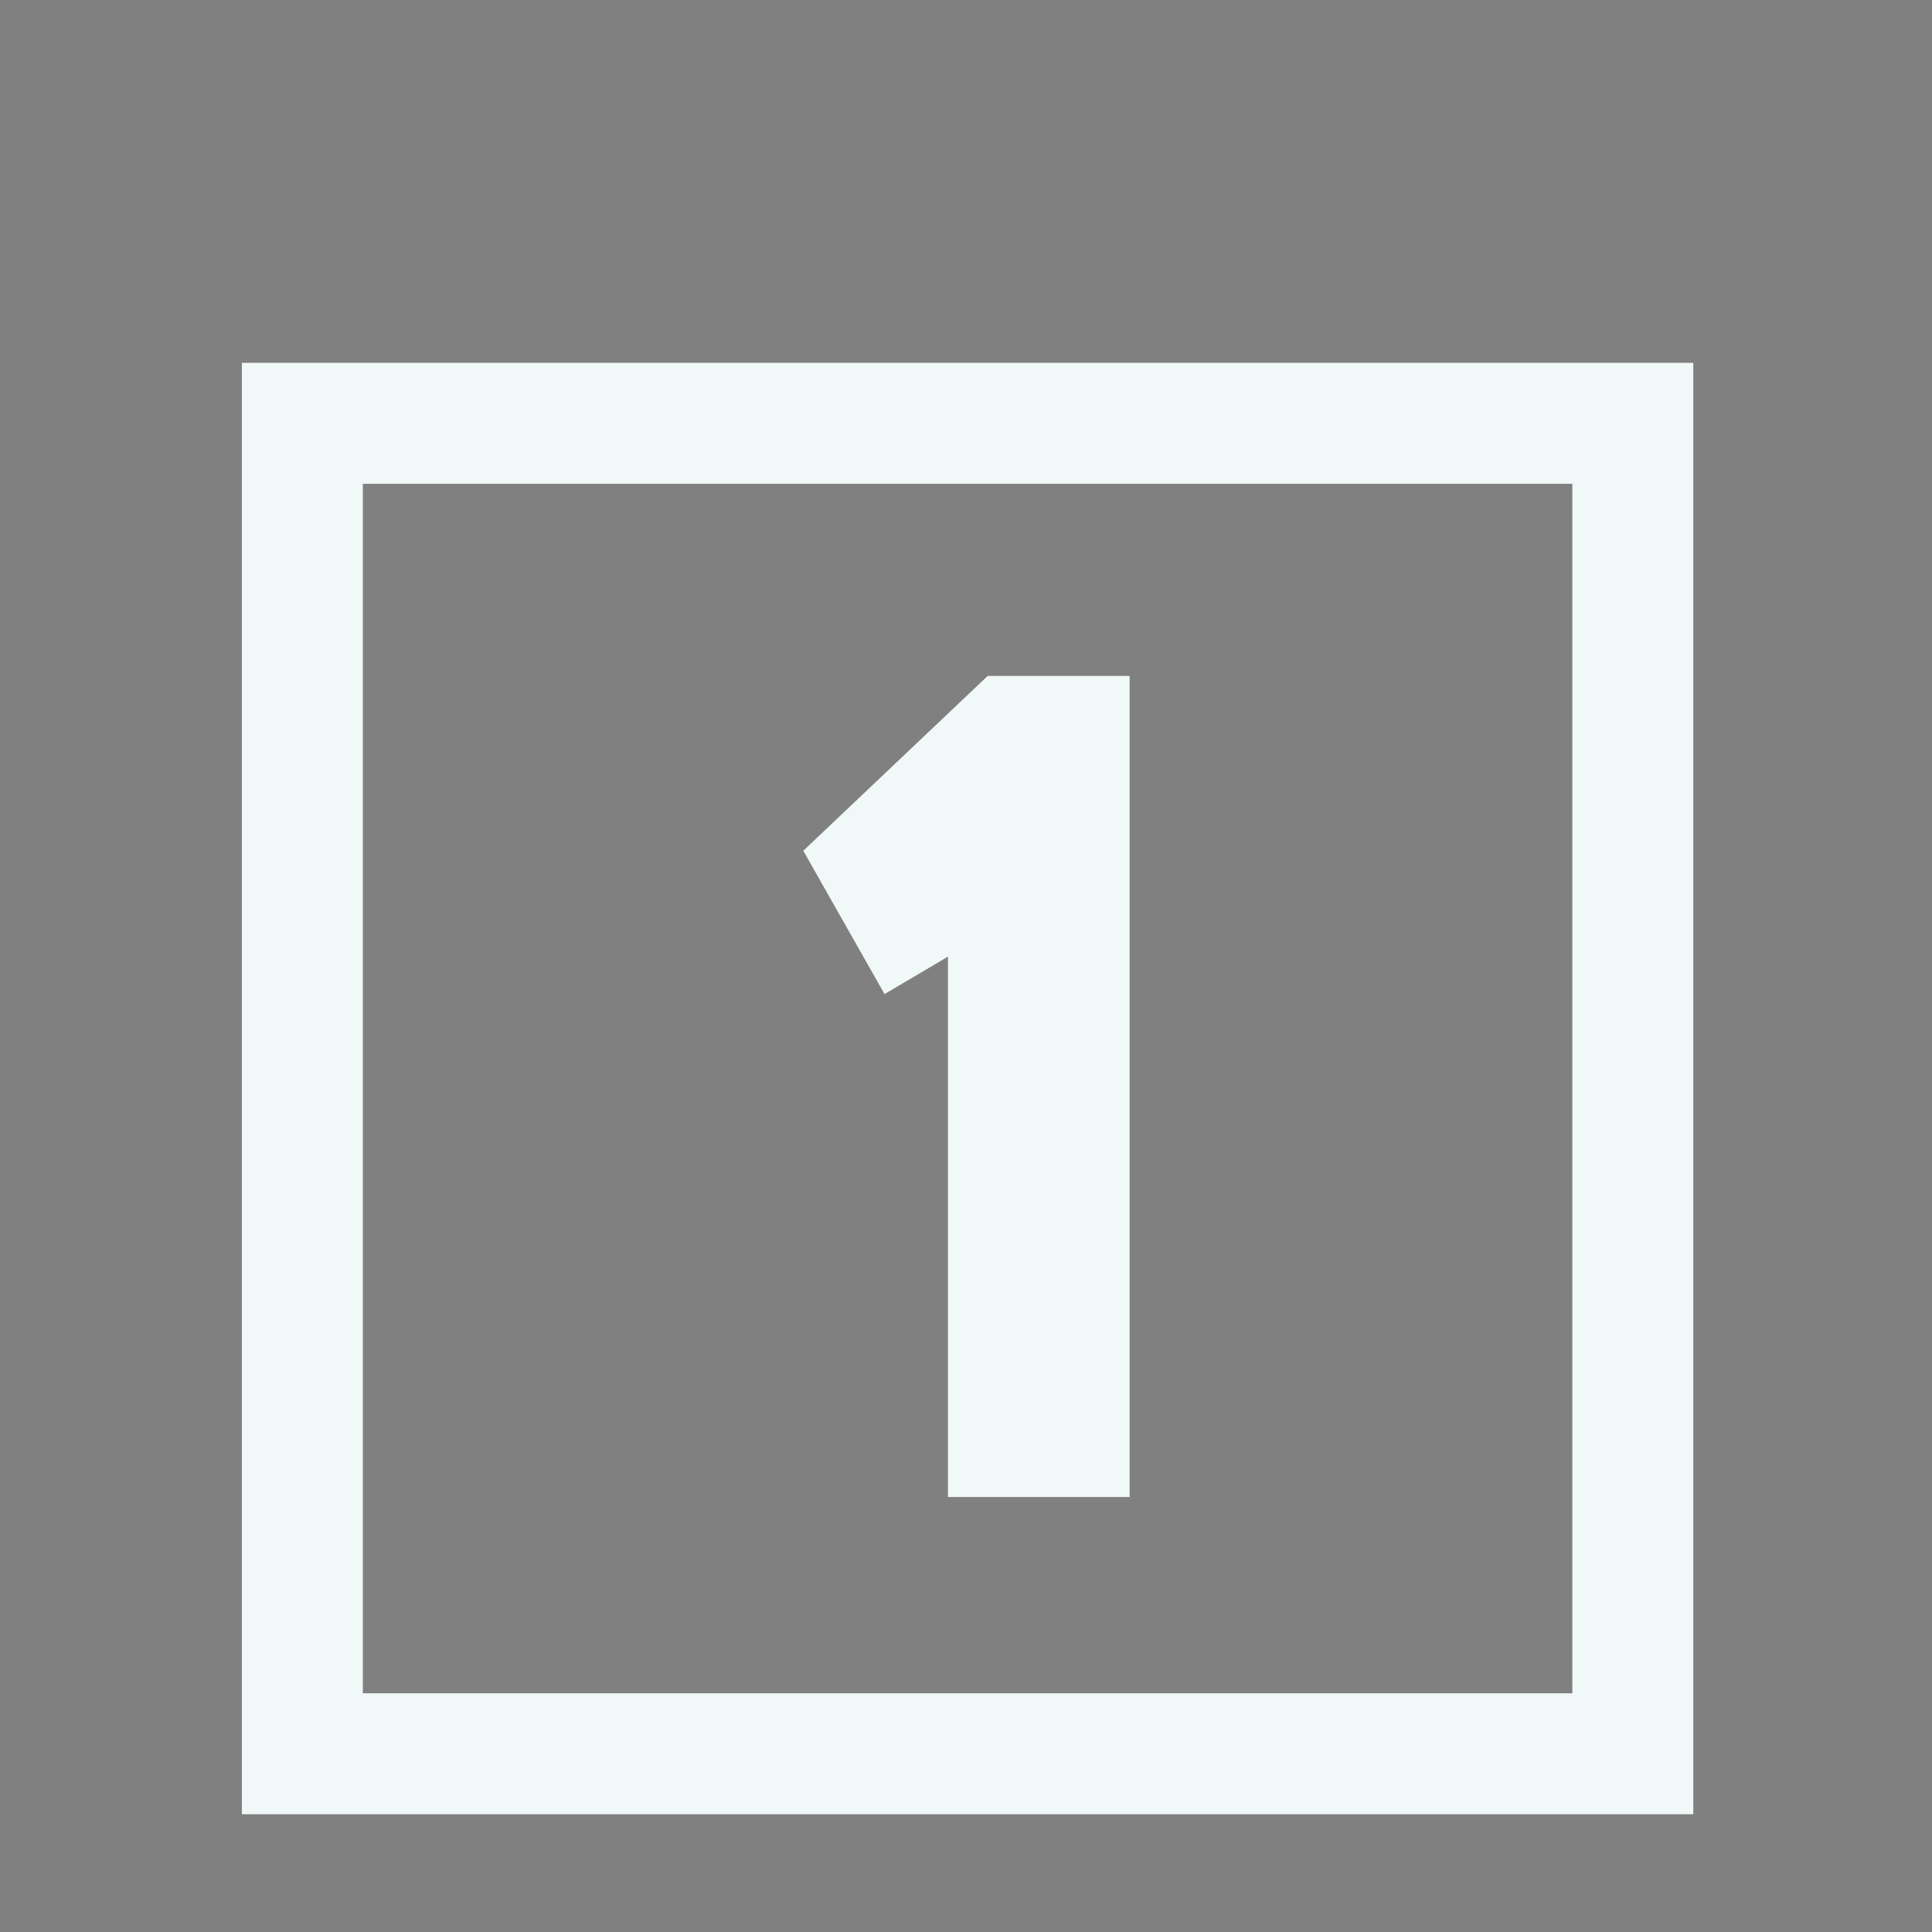 <?xml version="1.0" encoding="UTF-8" standalone="no"?>
<svg
   xmlns:dc="http://purl.org/dc/elements/1.1/"
   xmlns:cc="http://creativecommons.org/ns#"
   xmlns:rdf="http://www.w3.org/1999/02/22-rdf-syntax-ns#"
   xmlns:svg="http://www.w3.org/2000/svg"
   xmlns="http://www.w3.org/2000/svg"
   xmlns:sodipodi="http://sodipodi.sourceforge.net/DTD/sodipodi-0.dtd"
   xmlns:inkscape="http://www.inkscape.org/namespaces/inkscape"
   width="16"
   height="16"
   viewBox="0 0 4.233 4.233"
   version="1.1"
   id="svg8"
   inkscape:version="1.0.2 (e86c870879, 2021-01-15)"
   sodipodi:docname="zoom-original.svg">
  <rect x="0" y="0" width="4.233" height="4.233" fill="#808080" stroke="none"/>
  <defs
     id="defs2" />
  <sodipodi:namedview
     id="base"
     pagecolor="#ffffff"
     bordercolor="#666666"
     borderopacity="1.0"
     inkscape:pageopacity="0.0"
     inkscape:pageshadow="2"
     inkscape:zoom="32"
     inkscape:cx="6.7243007"
     inkscape:cy="10.602727"
     inkscape:document-units="mm"
     inkscape:current-layer="layer1"
     showgrid="true"
     units="px"
     inkscape:window-width="1920"
     inkscape:window-height="1028"
     inkscape:window-x="0"
     inkscape:window-y="24"
     inkscape:window-maximized="1"
     inkscape:document-rotation="0">
    <inkscape:grid
       type="xygrid"
       id="grid815"
       spacingx="0.265"
       spacingy="0.265" />
  </sodipodi:namedview>
  <g
     inkscape:label="Capa 1"
     inkscape:groupmode="layer"
     id="layer1"
     transform="translate(0,-292.767)">
    <g
       id="g1130">
      <path
         id="rect1085"
         style="fill:#f1f8f8;fill-opacity:1;stroke:none;stroke-width:0.197;stroke-linecap:round;stroke-linejoin:round;stroke-opacity:1"
         d="M 2 3 L 2 4 L 2 14 L 2 15 L 14 15 L 14 14 L 14 3 L 2 3 z M 3 4 L 13 4 L 13 14 L 3 14 L 3 4 z "
         transform="matrix(0.265,0,0,0.265,0,292.767)" />
    </g>
    <g
       id="path1097"
       style="font-style:normal;font-variant:normal;font-weight:bold;font-stretch:normal;font-size:2.308px;line-height:1.25;font-family:'Ubuntu Condensed';-inkscape-font-specification:'Ubuntu Condensed, Bold';fill:#000000;fill-opacity:1;stroke:#000000;stroke-width:0.2;stroke-linecap:square;stroke-linejoin:miter;stroke-miterlimit:4;stroke-dasharray:none;stroke-opacity:1"
       transform="translate(0.189,-0.023)">
      <path
         style="color:#000000;font-style:normal;font-variant:normal;font-weight:bold;font-stretch:normal;font-size:medium;line-height:1.25;font-family:'Ubuntu Condensed';-inkscape-font-specification:'Ubuntu Condensed, Bold';font-variant-ligatures:normal;font-variant-position:normal;font-variant-caps:normal;font-variant-numeric:normal;font-variant-alternates:normal;font-variant-east-asian:normal;font-feature-settings:normal;font-variation-settings:normal;text-indent:0;text-align:start;text-decoration:none;text-decoration-line:none;text-decoration-style:solid;text-decoration-color:#000000;letter-spacing:normal;word-spacing:normal;text-transform:none;writing-mode:lr-tb;direction:ltr;text-orientation:mixed;dominant-baseline:auto;baseline-shift:baseline;text-anchor:start;white-space:normal;shape-padding:0;shape-margin:0;inline-size:0;clip-rule:nonzero;display:inline;overflow:visible;visibility:visible;isolation:auto;mix-blend-mode:normal;color-interpolation:sRGB;color-interpolation-filters:linearRGB;solid-color:#000000;solid-opacity:1;vector-effect:none;fill:#000000;fill-opacity:1;fill-rule:nonzero;stroke:none;stroke-width:0.2;stroke-linecap:square;stroke-linejoin:miter;stroke-miterlimit:4;stroke-dasharray:none;stroke-dashoffset:0;stroke-opacity:1;color-rendering:auto;image-rendering:auto;shape-rendering:auto;text-rendering:auto;enable-background:accumulate;stop-color:#000000;stop-opacity:1"
         d="m 1.705,294.69 c 0.029,-0.017 0.059,-0.038 0.09,-0.062 0.032,-0.025 0.063,-0.051 0.092,-0.079 0.029,-0.029 0.056,-0.058 0.081,-0.088 0.026,-0.031 0.048,-0.061 0.065,-0.09 h 0.152 v 1.599 H 1.987 v -1.285 c -0.026,0.028 -0.057,0.054 -0.092,0.079 -0.034,0.025 -0.07,0.048 -0.108,0.069 z"
         id="path1102" />
      <path
         style="color:#000000;font-style:normal;font-variant:normal;font-weight:bold;font-stretch:normal;font-size:medium;line-height:1.25;font-family:'Ubuntu Condensed';-inkscape-font-specification:'Ubuntu Condensed, Bold';font-variant-ligatures:normal;font-variant-position:normal;font-variant-caps:normal;font-variant-numeric:normal;font-variant-alternates:normal;font-variant-east-asian:normal;font-feature-settings:normal;font-variation-settings:normal;text-indent:0;text-align:start;text-decoration:none;text-decoration-line:none;text-decoration-style:solid;text-decoration-color:#000000;letter-spacing:normal;word-spacing:normal;text-transform:none;writing-mode:lr-tb;direction:ltr;text-orientation:mixed;dominant-baseline:auto;baseline-shift:baseline;text-anchor:start;white-space:normal;shape-padding:0;shape-margin:0;inline-size:0;clip-rule:nonzero;display:inline;overflow:visible;visibility:visible;isolation:auto;mix-blend-mode:normal;color-interpolation:sRGB;color-interpolation-filters:linearRGB;solid-color:#000000;solid-opacity:1;vector-effect:none;fill:#f1f8f8;fill-opacity:1;fill-rule:nonzero;stroke:none;stroke-linecap:square;stroke-linejoin:miter;stroke-miterlimit:4;stroke-dasharray:none;stroke-dashoffset:0;stroke-opacity:1;color-rendering:auto;image-rendering:auto;shape-rendering:auto;text-rendering:auto;enable-background:accumulate;stop-color:#000000;stop-opacity:1"
         d="m 1.975,294.271 -0.404,0.383 0.178,0.314 0.139,-0.082 v 1.184 h 0.398 v -1.799 z"
         id="path1104"
         sodipodi:nodetypes="cccccccc" />
    </g>
  </g>
</svg>

